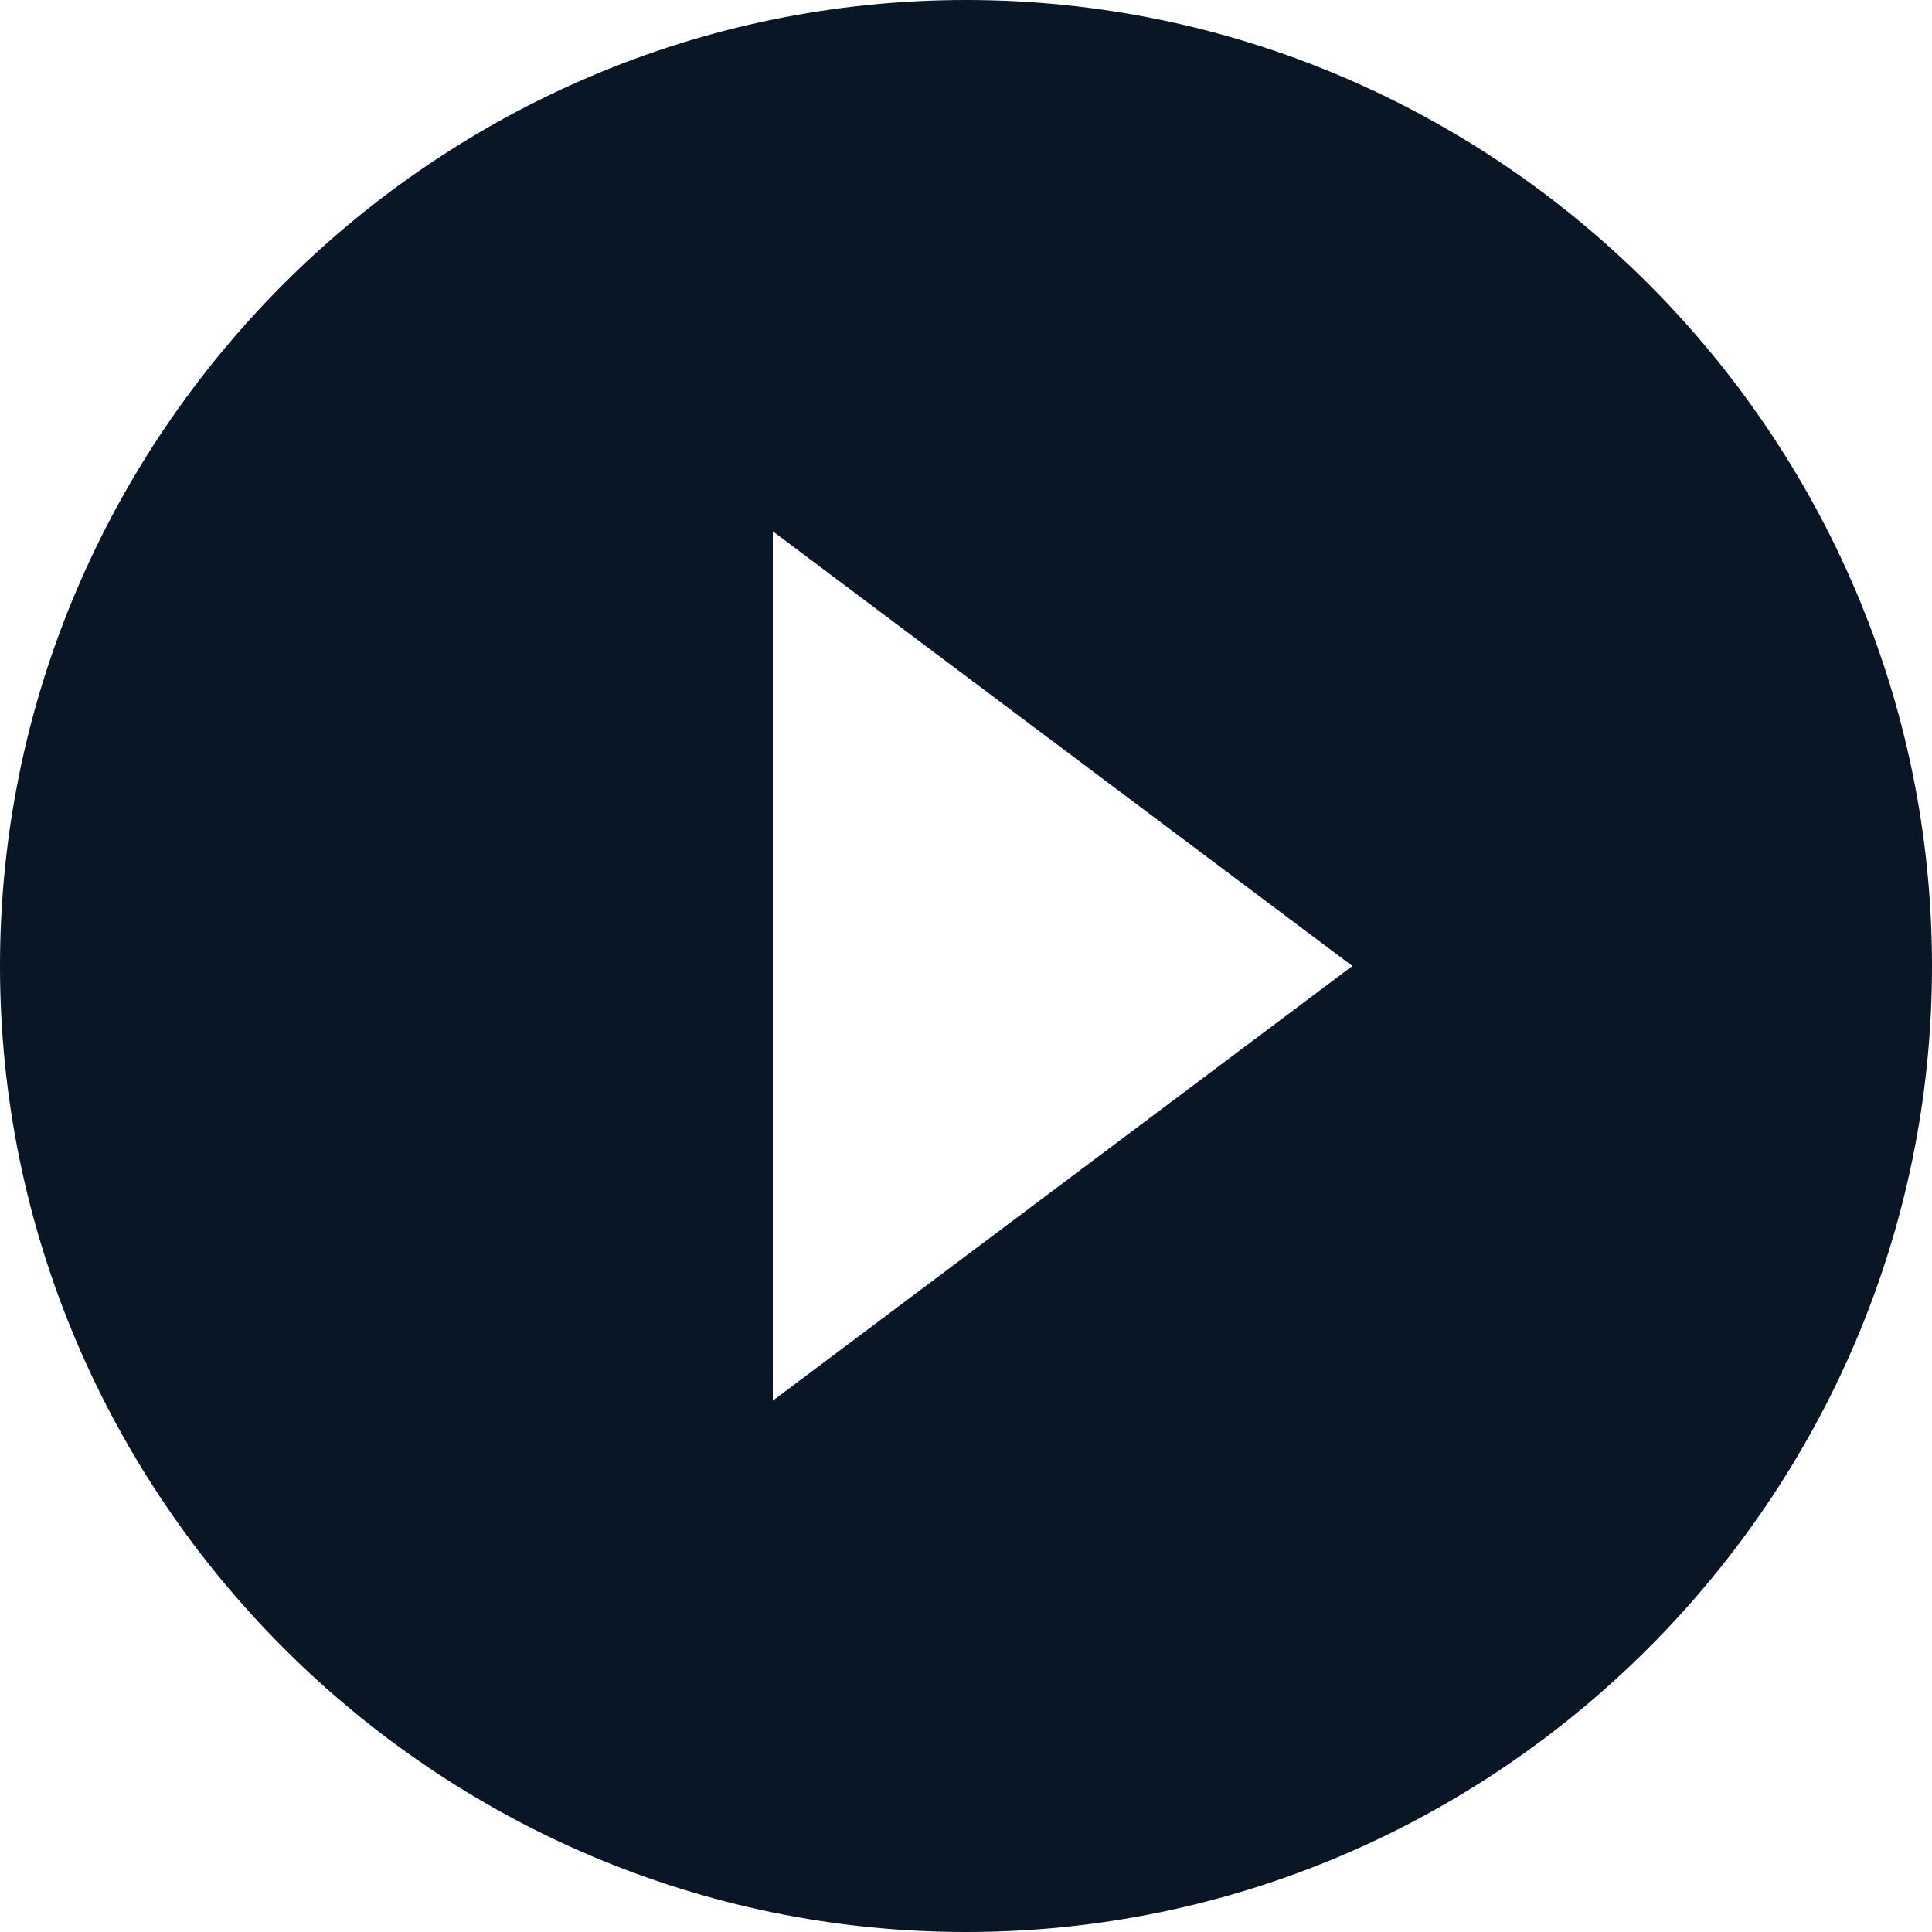 <?xml version="1.0" encoding="UTF-8" standalone="no"?>
<svg
   xmlns:dc="http://purl.org/dc/elements/1.1/"
   xmlns:cc="http://creativecommons.org/ns#"
   xmlns:rdf="http://www.w3.org/1999/02/22-rdf-syntax-ns#"
   xmlns:svg="http://www.w3.org/2000/svg"
   xmlns="http://www.w3.org/2000/svg"
   xmlns:sodipodi="http://sodipodi.sourceforge.net/DTD/sodipodi-0.dtd"
   xmlns:inkscape="http://www.inkscape.org/namespaces/inkscape"
   id="icon-share2"
   width="100"
   height="100"
   viewBox="0 0 100 100"
   version="1.1"
   sodipodi:docname="uE923-video.svg"
   inkscape:version="0.92.4 (5da689c313, 2019-01-14)">
  <sodipodi:namedview
     pagecolor="#ffffff"
     bordercolor="#666666"
     borderopacity="1"
     objecttolerance="10"
     gridtolerance="10"
     guidetolerance="10"
     inkscape:pageopacity="0"
     inkscape:pageshadow="2"
     inkscape:window-width="1280"
     inkscape:window-height="971"
     id="namedview10"
     showgrid="false"
     inkscape:zoom="5.5625736"
     inkscape:cx="-15.445185"
     inkscape:cy="28.635812"
     inkscape:window-x="-8"
     inkscape:window-y="-8"
     inkscape:window-maximized="1"
     inkscape:current-layer="icon-share2" />
  <defs
     id="defs4" />
  <path
     id="path5"
     style="fill:#091625;stroke-width:0"
     inkscape:connector-curvature="0"
     d="M 50,100 C 22.5,100 0,77.5 0,50 0,22.5 22.5,0 50,0 c 27.5,0 50,22.5 50,50 0,27.5 -22.5,50 -50,50 z M 40,27.5 v 45 L 70,50 Z" />
</svg>
